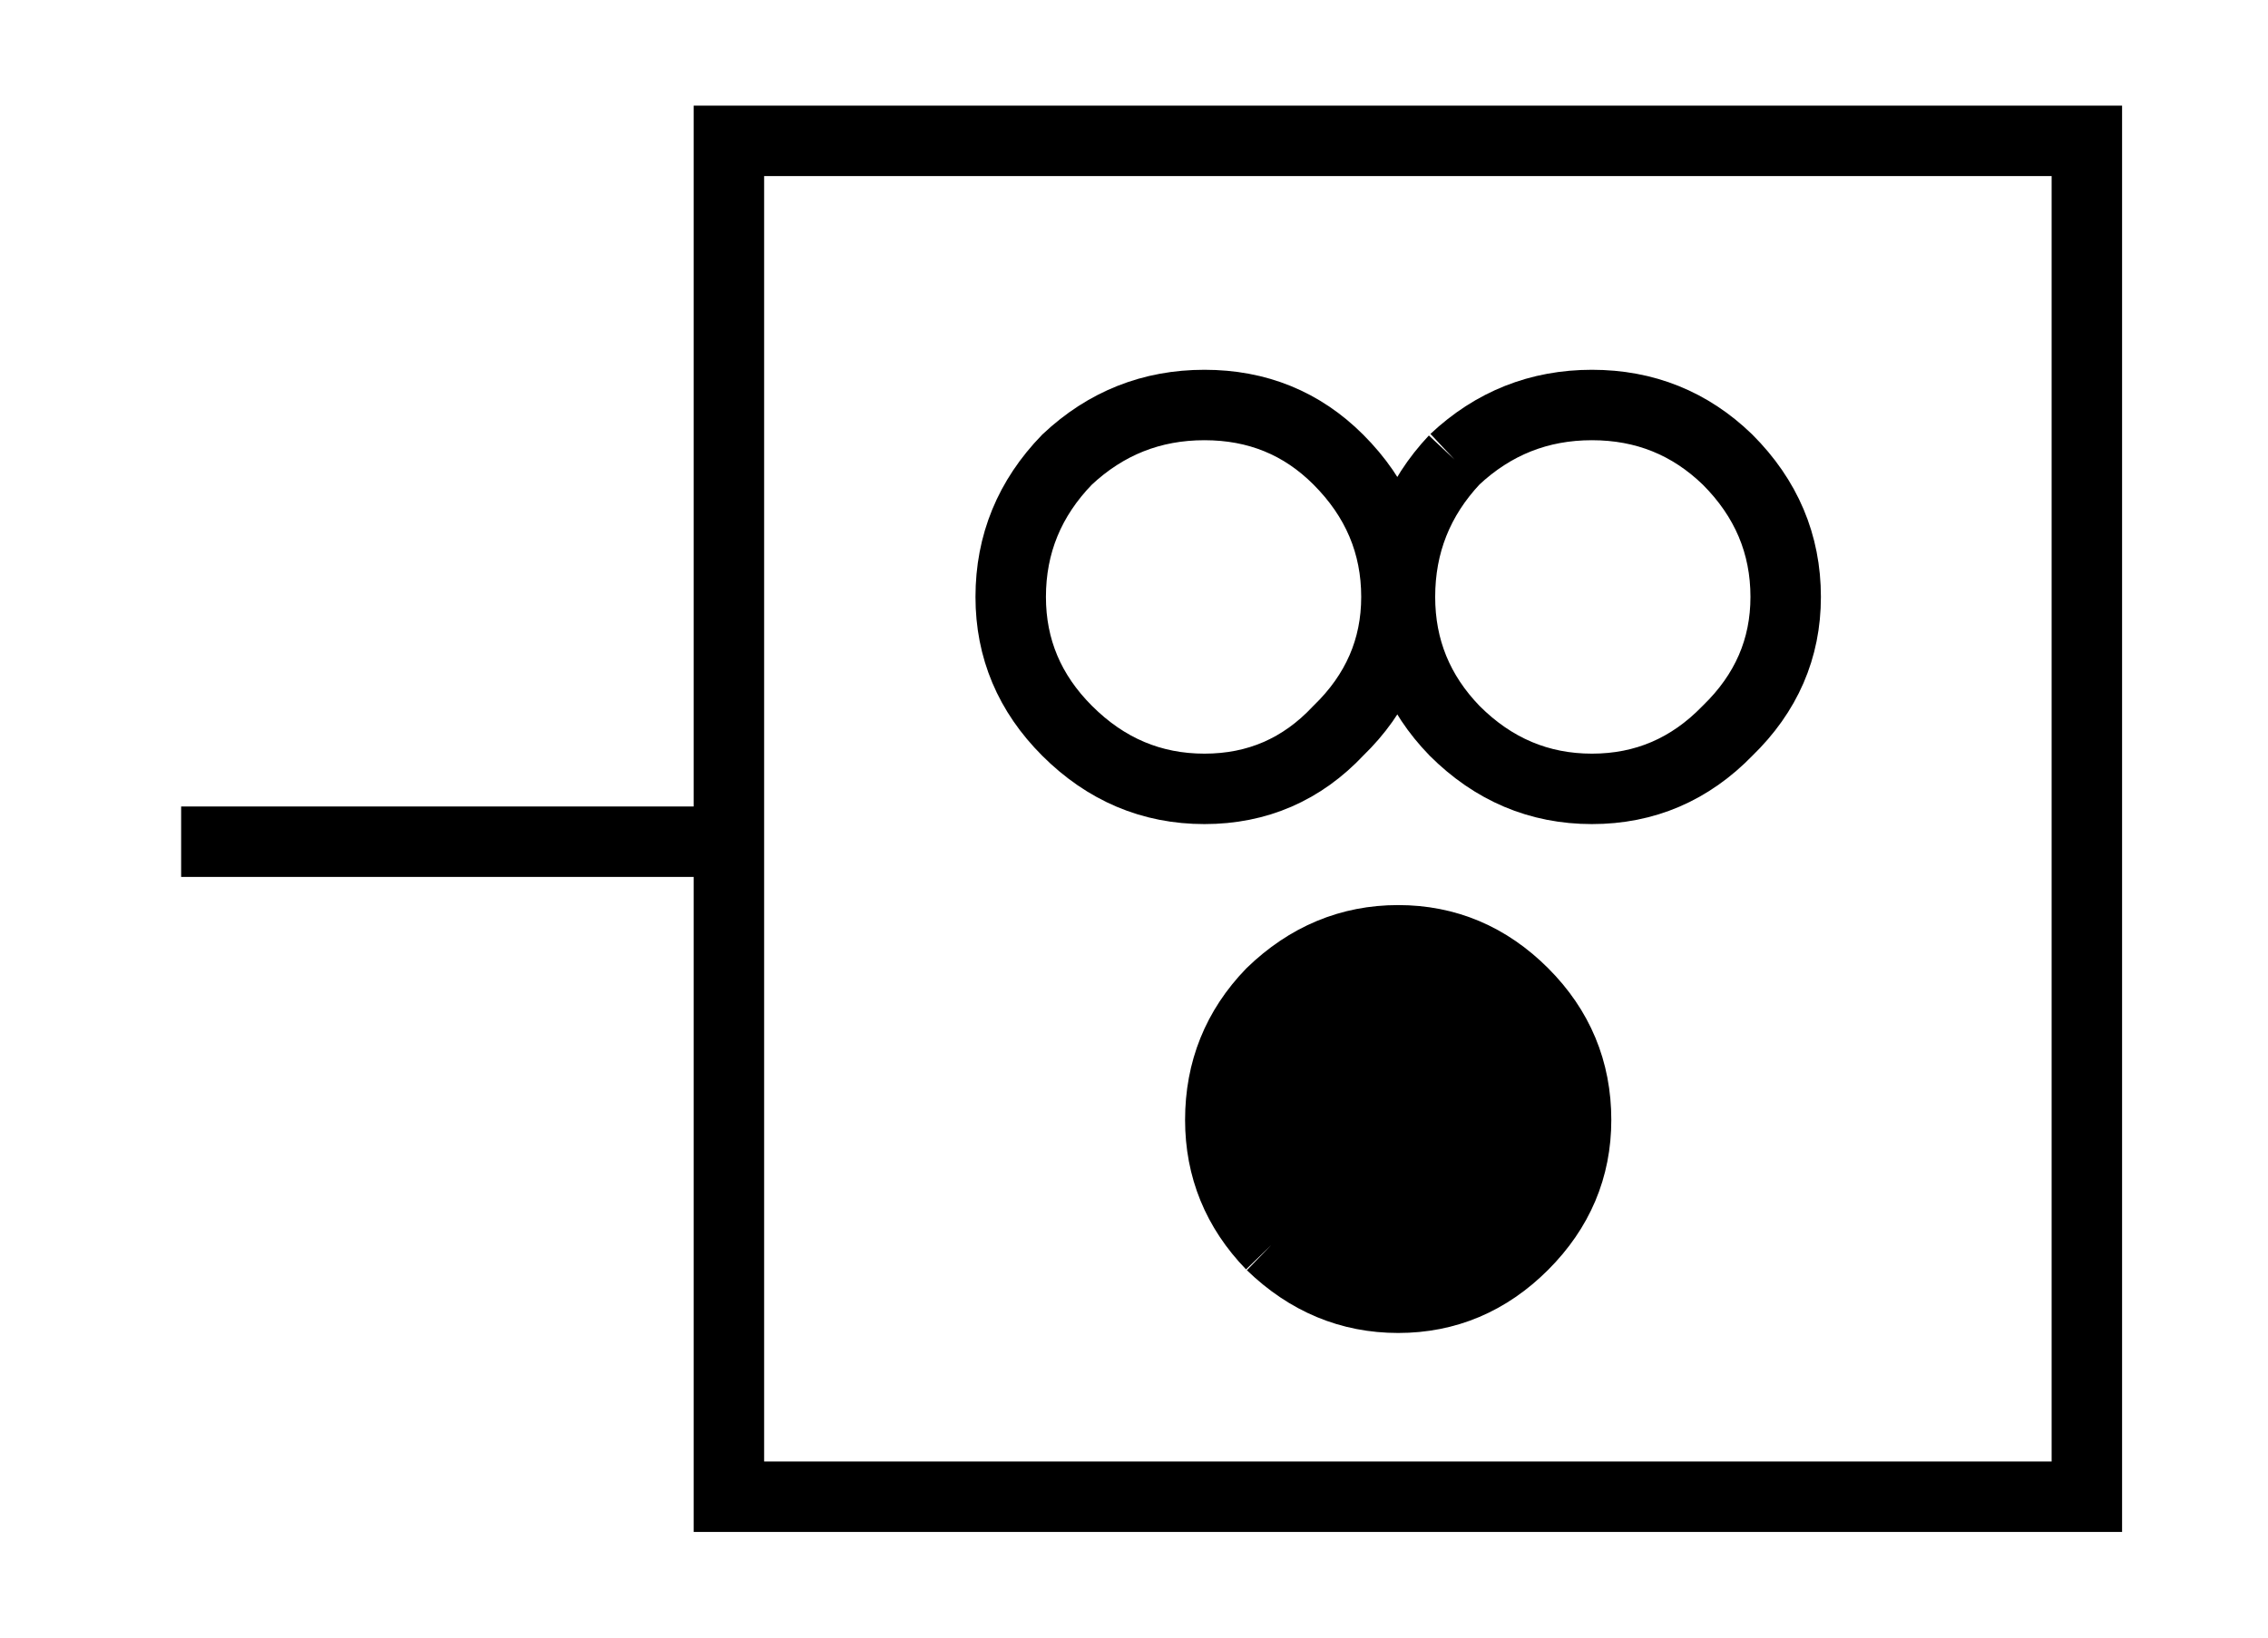 <?xml version='1.0' encoding='UTF-8'?>
<svg xmlns:xlink="http://www.w3.org/1999/xlink" xmlns="http://www.w3.org/2000/svg" version="1.1" width="54px" height="39px" viewBox="-31.1 -23.25 62.1 46.5"><defs><g id="c1"><path fill="#000000" stroke="none" d="M3.85 12.1 Q2.4 10.6 2.4 8.55 2.4 6.45 3.85 4.95 5.4 3.45 7.45 3.45 9.5 3.45 11.0 4.95 12.5 6.45 12.5 8.55 12.5 10.6 11.0 12.1 9.5 13.6 7.45 13.6 5.4 13.6 3.85 12.1"/><path fill="none" stroke="#000000" stroke-width="2.0" d="M9.05 -10.2 Q10.7 -11.75 12.95 -11.75 15.2 -11.75 16.8 -10.2 18.45 -8.55 18.45 -6.3 18.45 -4.1 16.8 -2.5 15.2 -0.85 12.95 -0.85 10.7 -0.85 9.05 -2.5 7.5 -4.1 7.5 -6.3 7.5 -8.55 9.05 -10.2 M7.4 -6.3 Q7.4 -4.1 5.75 -2.5 4.2 -0.85 1.95 -0.85 -0.3 -0.85 -1.95 -2.5 -3.55 -4.1 -3.55 -6.3 -3.55 -8.55 -1.95 -10.2 -0.3 -11.75 1.95 -11.75 4.2 -11.75 5.75 -10.2 7.4 -8.55 7.4 -6.3 M3.85 12.1 Q2.4 10.6 2.4 8.55 2.4 6.45 3.85 4.95 5.4 3.45 7.45 3.45 9.5 3.45 11.0 4.95 12.5 6.45 12.5 8.55 12.5 10.6 11.0 12.1 9.5 13.6 7.45 13.6 5.4 13.6 3.85 12.1 M-27.1 0.65 L-11.55 0.65 -11.55 -19.25 27.0 -19.25 27.0 19.25 -11.55 19.25 -11.55 0.65"/><path fill="#333333" fill-opacity="0.0" d="M25.7 -18.7 L25.7 19.25 -26.35 19.25 -26.35 -18.7 25.7 -18.7"/></g></defs><g><g><use transform="matrix(1.0,0.0,0.0,1.0,0.0,0.0)" xlink:href="#c1"/></g></g></svg>